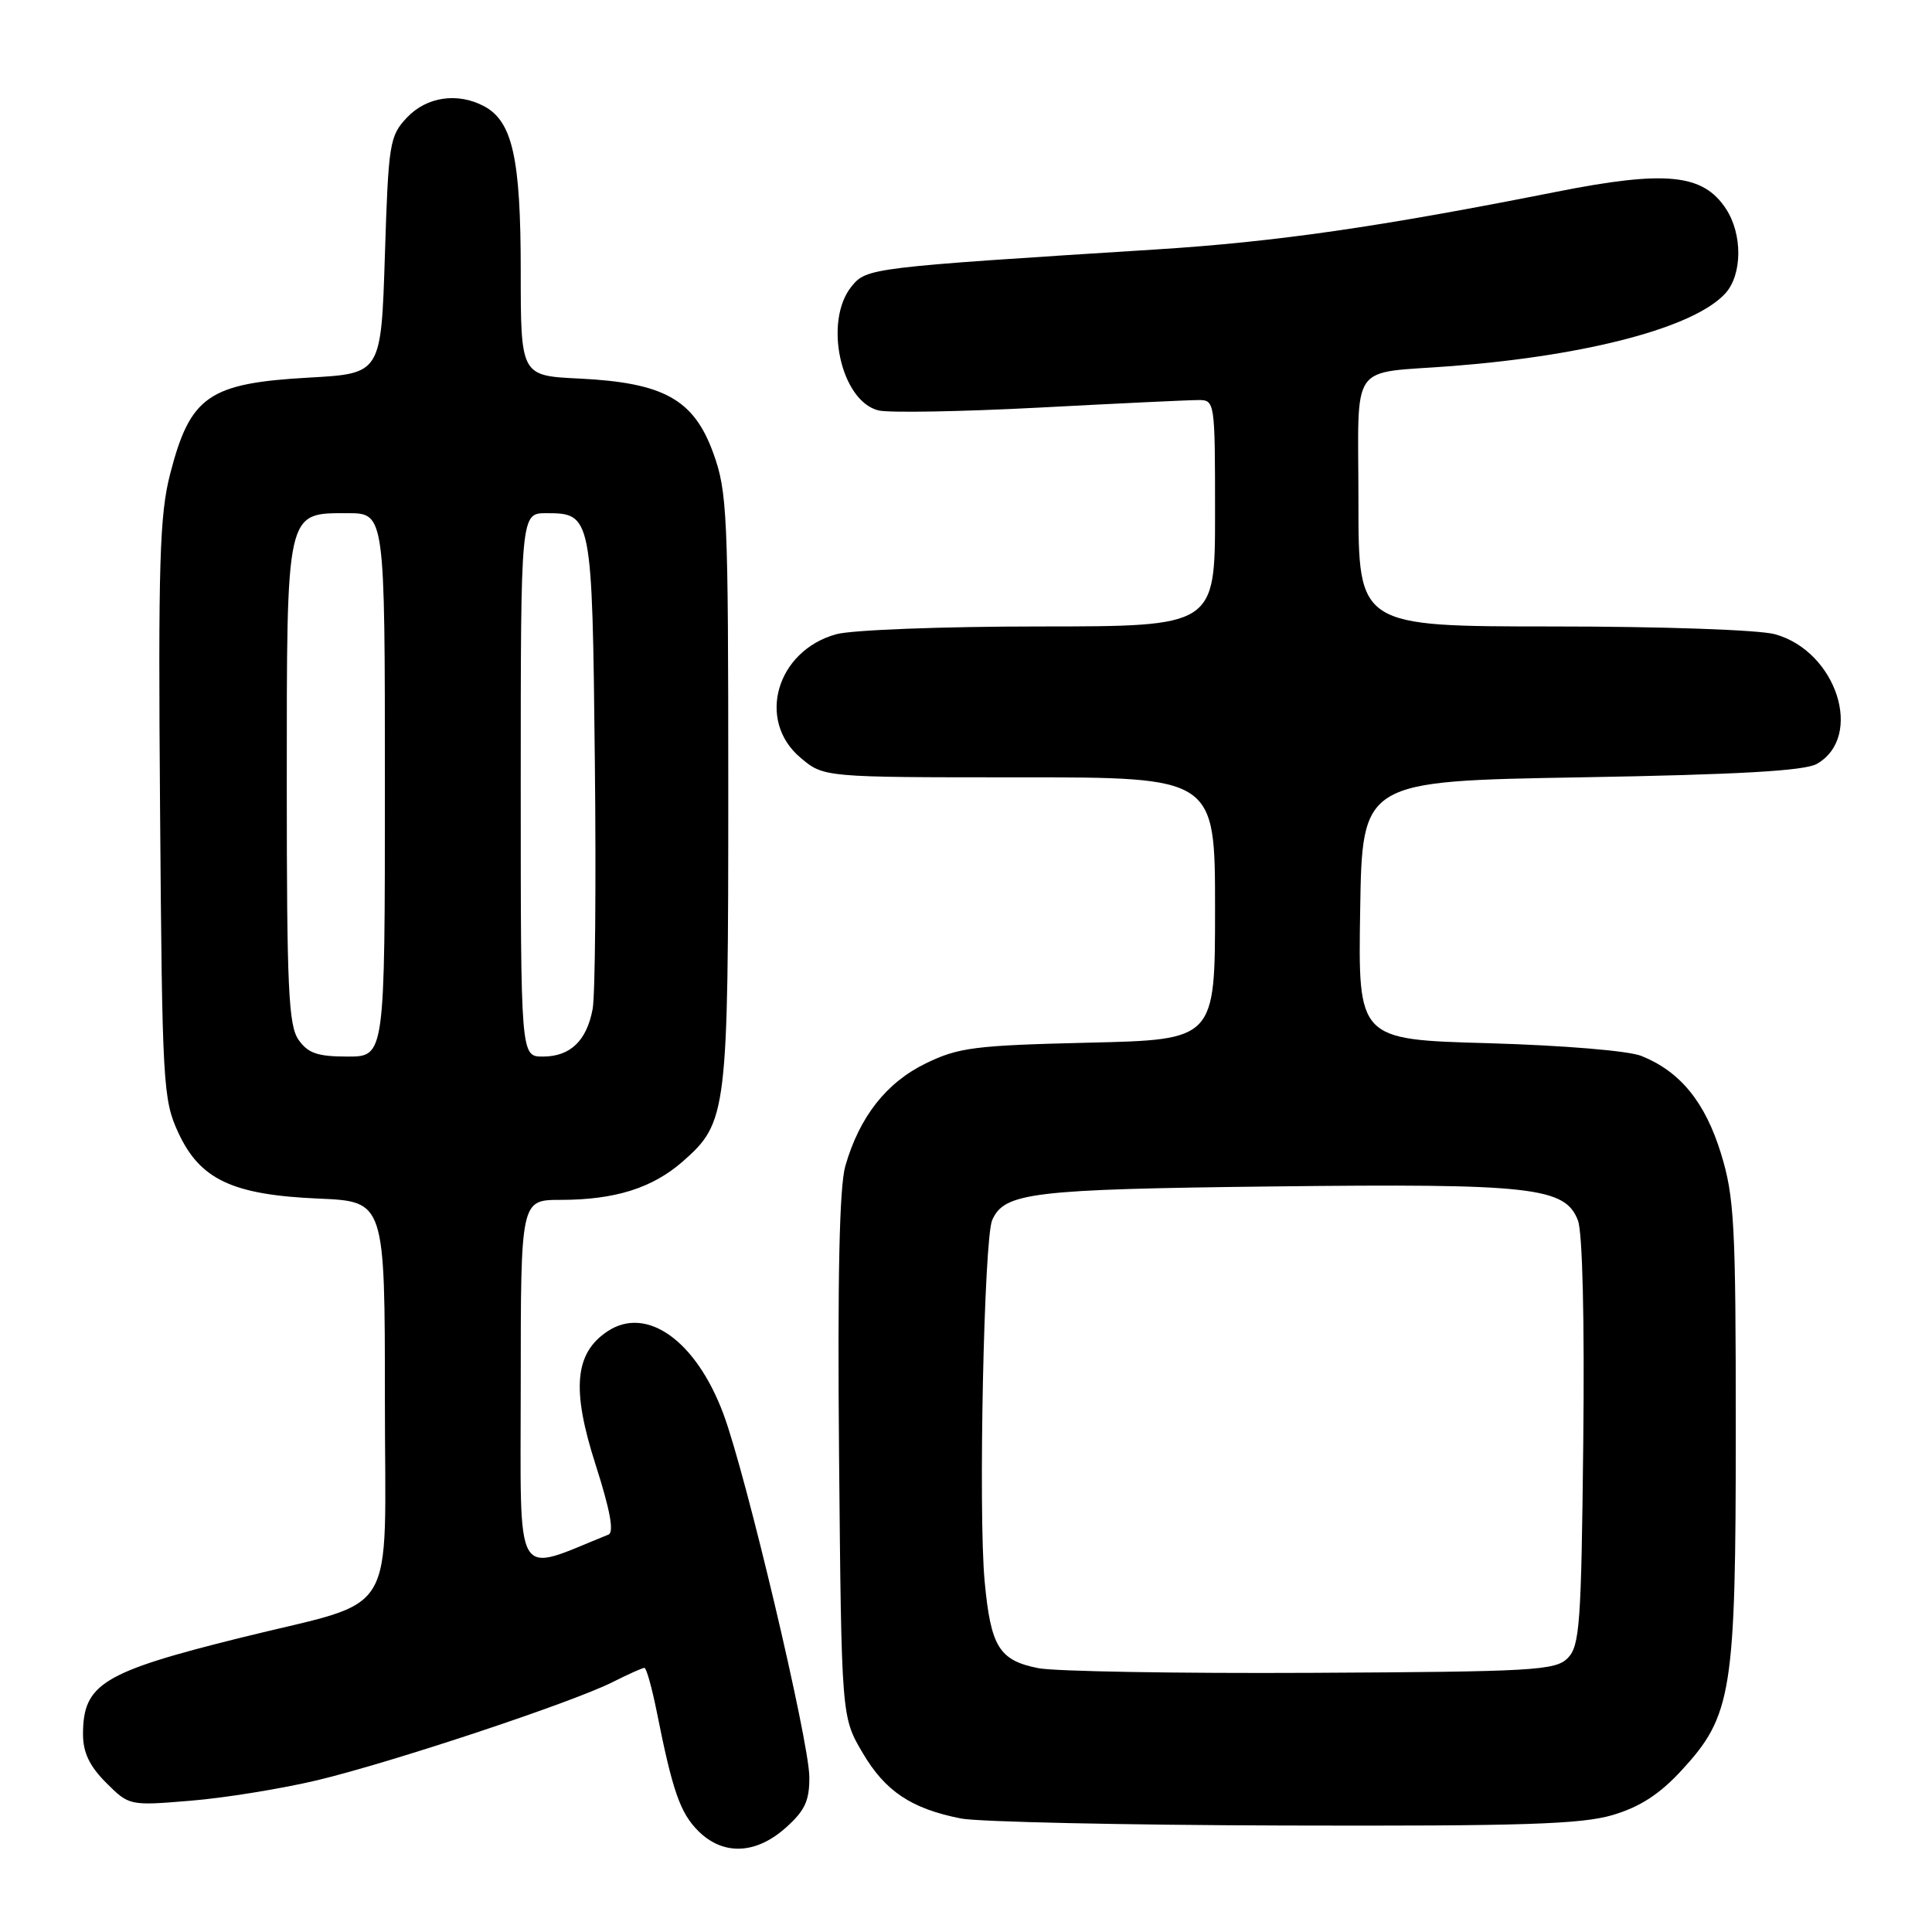 <?xml version="1.0" encoding="UTF-8" standalone="no"?>
<!DOCTYPE svg PUBLIC "-//W3C//DTD SVG 1.1//EN" "http://www.w3.org/Graphics/SVG/1.1/DTD/svg11.dtd" >
<svg xmlns="http://www.w3.org/2000/svg" xmlns:xlink="http://www.w3.org/1999/xlink" version="1.1" viewBox="0 0 256 256">
 <g >
 <path fill="currentColor"
d=" M 104.12 242.18 C 106.66 239.91 107.27 238.61 107.24 235.43 C 107.19 230.61 98.84 195.33 95.85 187.34 C 92.23 177.65 85.71 172.99 80.54 176.38 C 76.14 179.27 75.70 184.06 78.92 194.08 C 80.84 200.07 81.39 203.03 80.63 203.34 C 67.92 208.45 69.00 210.30 69.00 183.49 C 69.00 159.00 69.00 159.00 74.25 158.99 C 81.48 158.99 86.44 157.43 90.47 153.90 C 96.35 148.73 96.50 147.54 96.50 104.50 C 96.50 68.00 96.37 65.15 94.50 60.00 C 91.92 52.91 87.94 50.71 76.75 50.16 C 69.00 49.79 69.00 49.79 69.00 35.86 C 69.00 20.98 67.91 16.09 64.15 14.08 C 60.65 12.21 56.53 12.81 53.92 15.58 C 51.62 18.02 51.47 18.96 51.00 33.83 C 50.50 49.50 50.50 49.50 41.00 50.03 C 27.64 50.78 25.21 52.46 22.54 62.82 C 21.15 68.22 20.95 74.62 21.21 107.32 C 21.49 143.75 21.60 145.71 23.62 150.07 C 26.50 156.31 30.80 158.33 42.25 158.82 C 51.00 159.20 51.00 159.20 51.00 185.53 C 51.00 215.23 53.11 211.74 32.00 216.98 C 13.59 221.55 11.00 223.13 11.00 229.80 C 11.00 232.21 11.86 234.02 14.06 236.22 C 17.12 239.27 17.14 239.28 25.31 238.60 C 29.82 238.23 37.33 237.01 42.00 235.90 C 51.91 233.53 75.83 225.59 81.21 222.87 C 83.25 221.84 85.13 221.00 85.39 221.00 C 85.65 221.00 86.37 223.59 87.01 226.75 C 89.11 237.31 90.12 240.21 92.52 242.61 C 95.80 245.89 100.15 245.73 104.12 242.18 Z  M 213.69 240.50 C 217.30 239.43 219.91 237.74 222.81 234.59 C 229.51 227.32 230.00 224.24 230.00 189.42 C 230.00 162.16 229.81 158.59 228.03 152.82 C 225.93 146.02 222.63 141.98 217.50 139.92 C 215.78 139.23 207.16 138.52 197.23 138.23 C 179.95 137.75 179.95 137.75 180.23 120.62 C 180.50 103.50 180.50 103.50 209.50 103.00 C 230.42 102.64 239.12 102.14 240.74 101.22 C 247.01 97.63 243.37 86.31 235.20 84.04 C 233.11 83.46 220.31 83.01 205.75 83.01 C 180.00 83.00 180.00 83.00 180.00 66.52 C 180.00 47.52 178.57 49.58 192.48 48.50 C 210.53 47.09 224.57 43.35 228.63 38.86 C 230.87 36.38 230.91 31.03 228.70 27.67 C 225.66 23.03 220.73 22.54 206.20 25.42 C 182.78 30.07 169.08 32.05 153.24 33.05 C 115.24 35.45 114.83 35.50 112.83 37.96 C 109.11 42.56 111.39 53.13 116.39 54.38 C 117.74 54.72 127.32 54.55 137.67 54.01 C 148.03 53.46 157.51 53.01 158.75 53.01 C 160.98 53.00 161.00 53.11 161.00 68.00 C 161.00 83.00 161.00 83.00 137.75 83.01 C 124.90 83.01 112.84 83.47 110.80 84.04 C 102.87 86.24 100.21 95.48 106.08 100.41 C 109.15 103.00 109.15 103.00 135.08 103.00 C 161.00 103.00 161.00 103.00 161.00 120.38 C 161.00 137.77 161.00 137.77 144.25 138.16 C 129.18 138.52 127.02 138.79 122.68 140.90 C 117.44 143.45 113.88 147.99 112.01 154.50 C 111.22 157.26 110.97 169.18 111.18 193.00 C 111.50 227.50 111.50 227.50 114.29 232.24 C 117.29 237.35 120.73 239.65 127.33 240.96 C 129.62 241.41 148.86 241.83 170.07 241.89 C 201.69 241.98 209.55 241.73 213.69 240.50 Z  M 39.56 137.78 C 38.23 135.88 38.00 130.94 38.00 104.00 C 38.00 67.35 37.85 68.00 46.06 68.00 C 51.00 68.00 51.00 68.00 51.00 104.00 C 51.00 140.00 51.00 140.00 46.06 140.00 C 42.08 140.00 40.81 139.56 39.56 137.78 Z  M 69.00 104.00 C 69.00 68.00 69.00 68.00 72.38 68.00 C 78.42 68.00 78.47 68.26 78.82 100.88 C 79.00 117.14 78.86 131.91 78.53 133.69 C 77.74 137.92 75.56 140.00 71.93 140.00 C 69.00 140.00 69.00 140.00 69.00 104.00 Z  M 137.58 221.04 C 132.39 220.01 131.28 218.22 130.47 209.52 C 129.62 200.43 130.38 164.15 131.47 161.67 C 133.08 158.02 136.69 157.58 168.62 157.21 C 203.08 156.81 207.40 157.30 209.09 161.73 C 209.69 163.33 209.97 174.93 209.79 191.15 C 209.53 215.28 209.32 218.11 207.72 219.72 C 206.08 221.35 203.17 221.51 173.72 221.66 C 156.00 221.75 139.74 221.47 137.58 221.04 Z "/>
</g>
</svg>